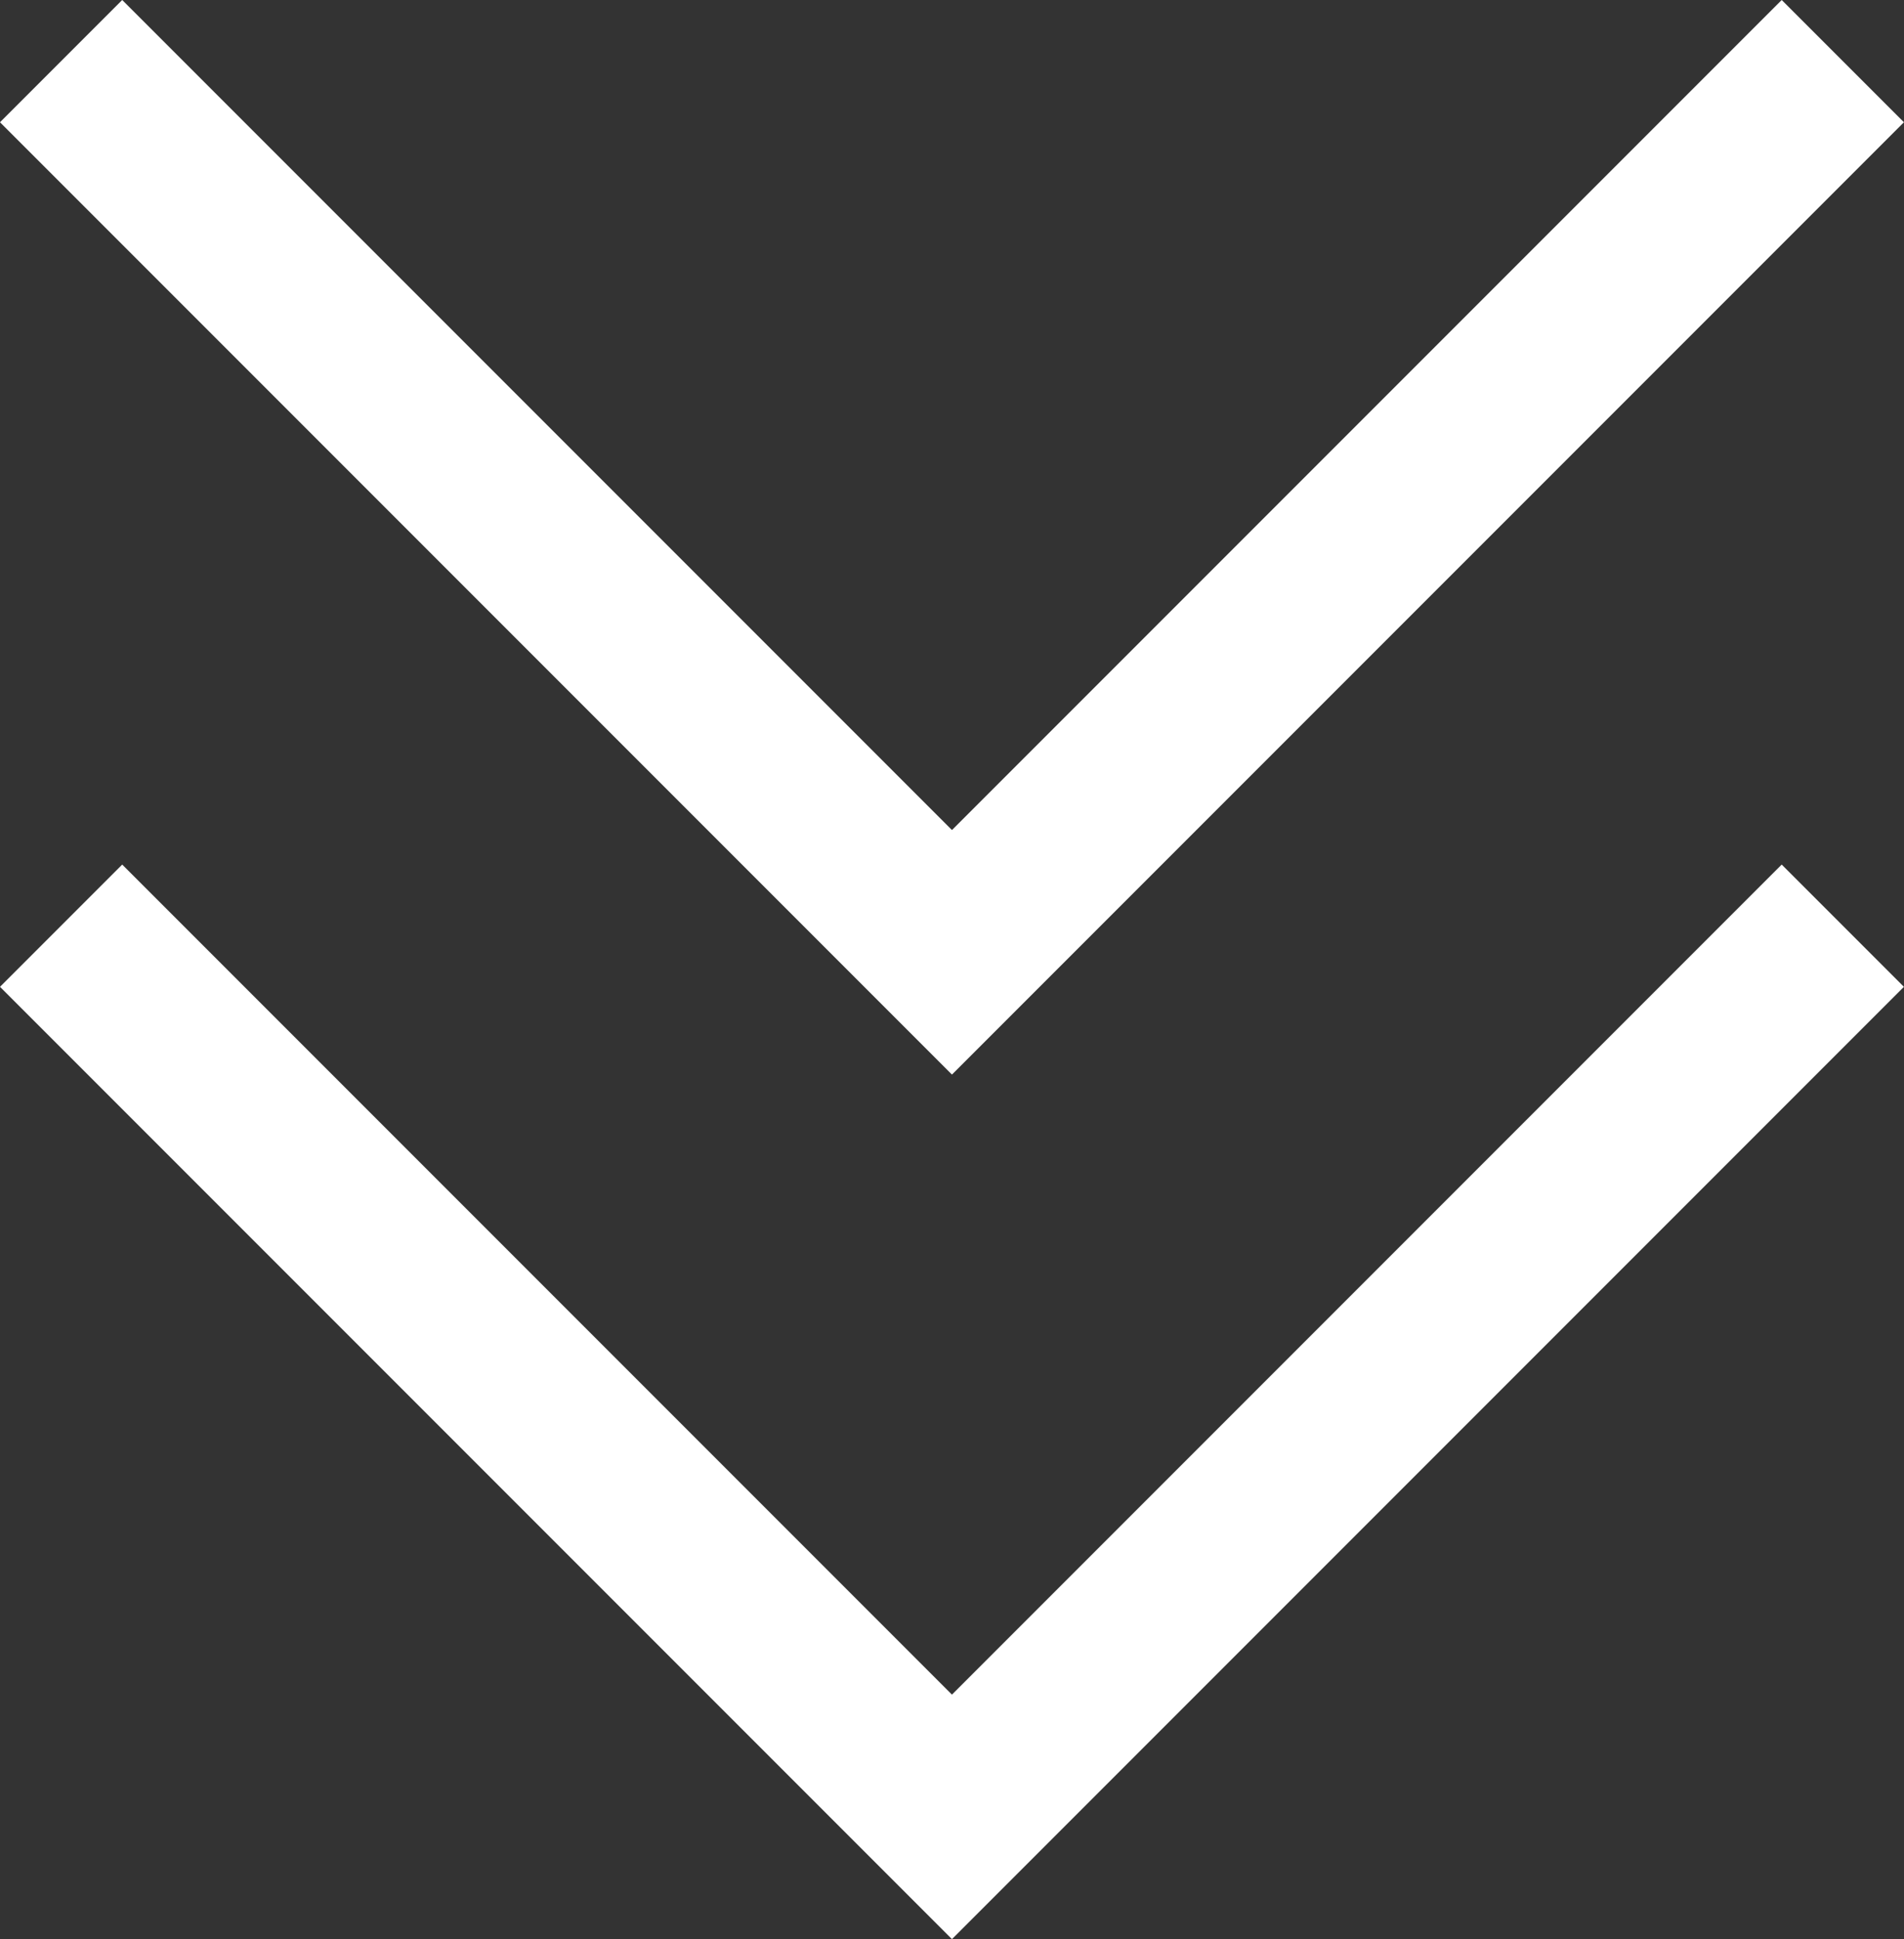 <svg xmlns="http://www.w3.org/2000/svg" width="22.031" height="22.429" viewBox="0 0 22.031 22.429">
  <rect x="0" y="0" width="22.031" height="22.429" fill="#333333" stroke="none"/>
  <g id="DropDown" transform="translate(-354.33 -147.46)">
    <path id="Path_9" data-name="Path 9" d="M718.037,300.167l10.308,10.308,10.308-10.308" transform="translate(-363 -152)" fill="none" stroke="white" stroke-width="2"/>
    <path id="Path_10" data-name="Path 10" d="M718.037,300.167l10.308,10.308,10.308-10.308" transform="translate(-363 -142)" fill="none" stroke="white" stroke-width="2"/>
  </g>
</svg>
